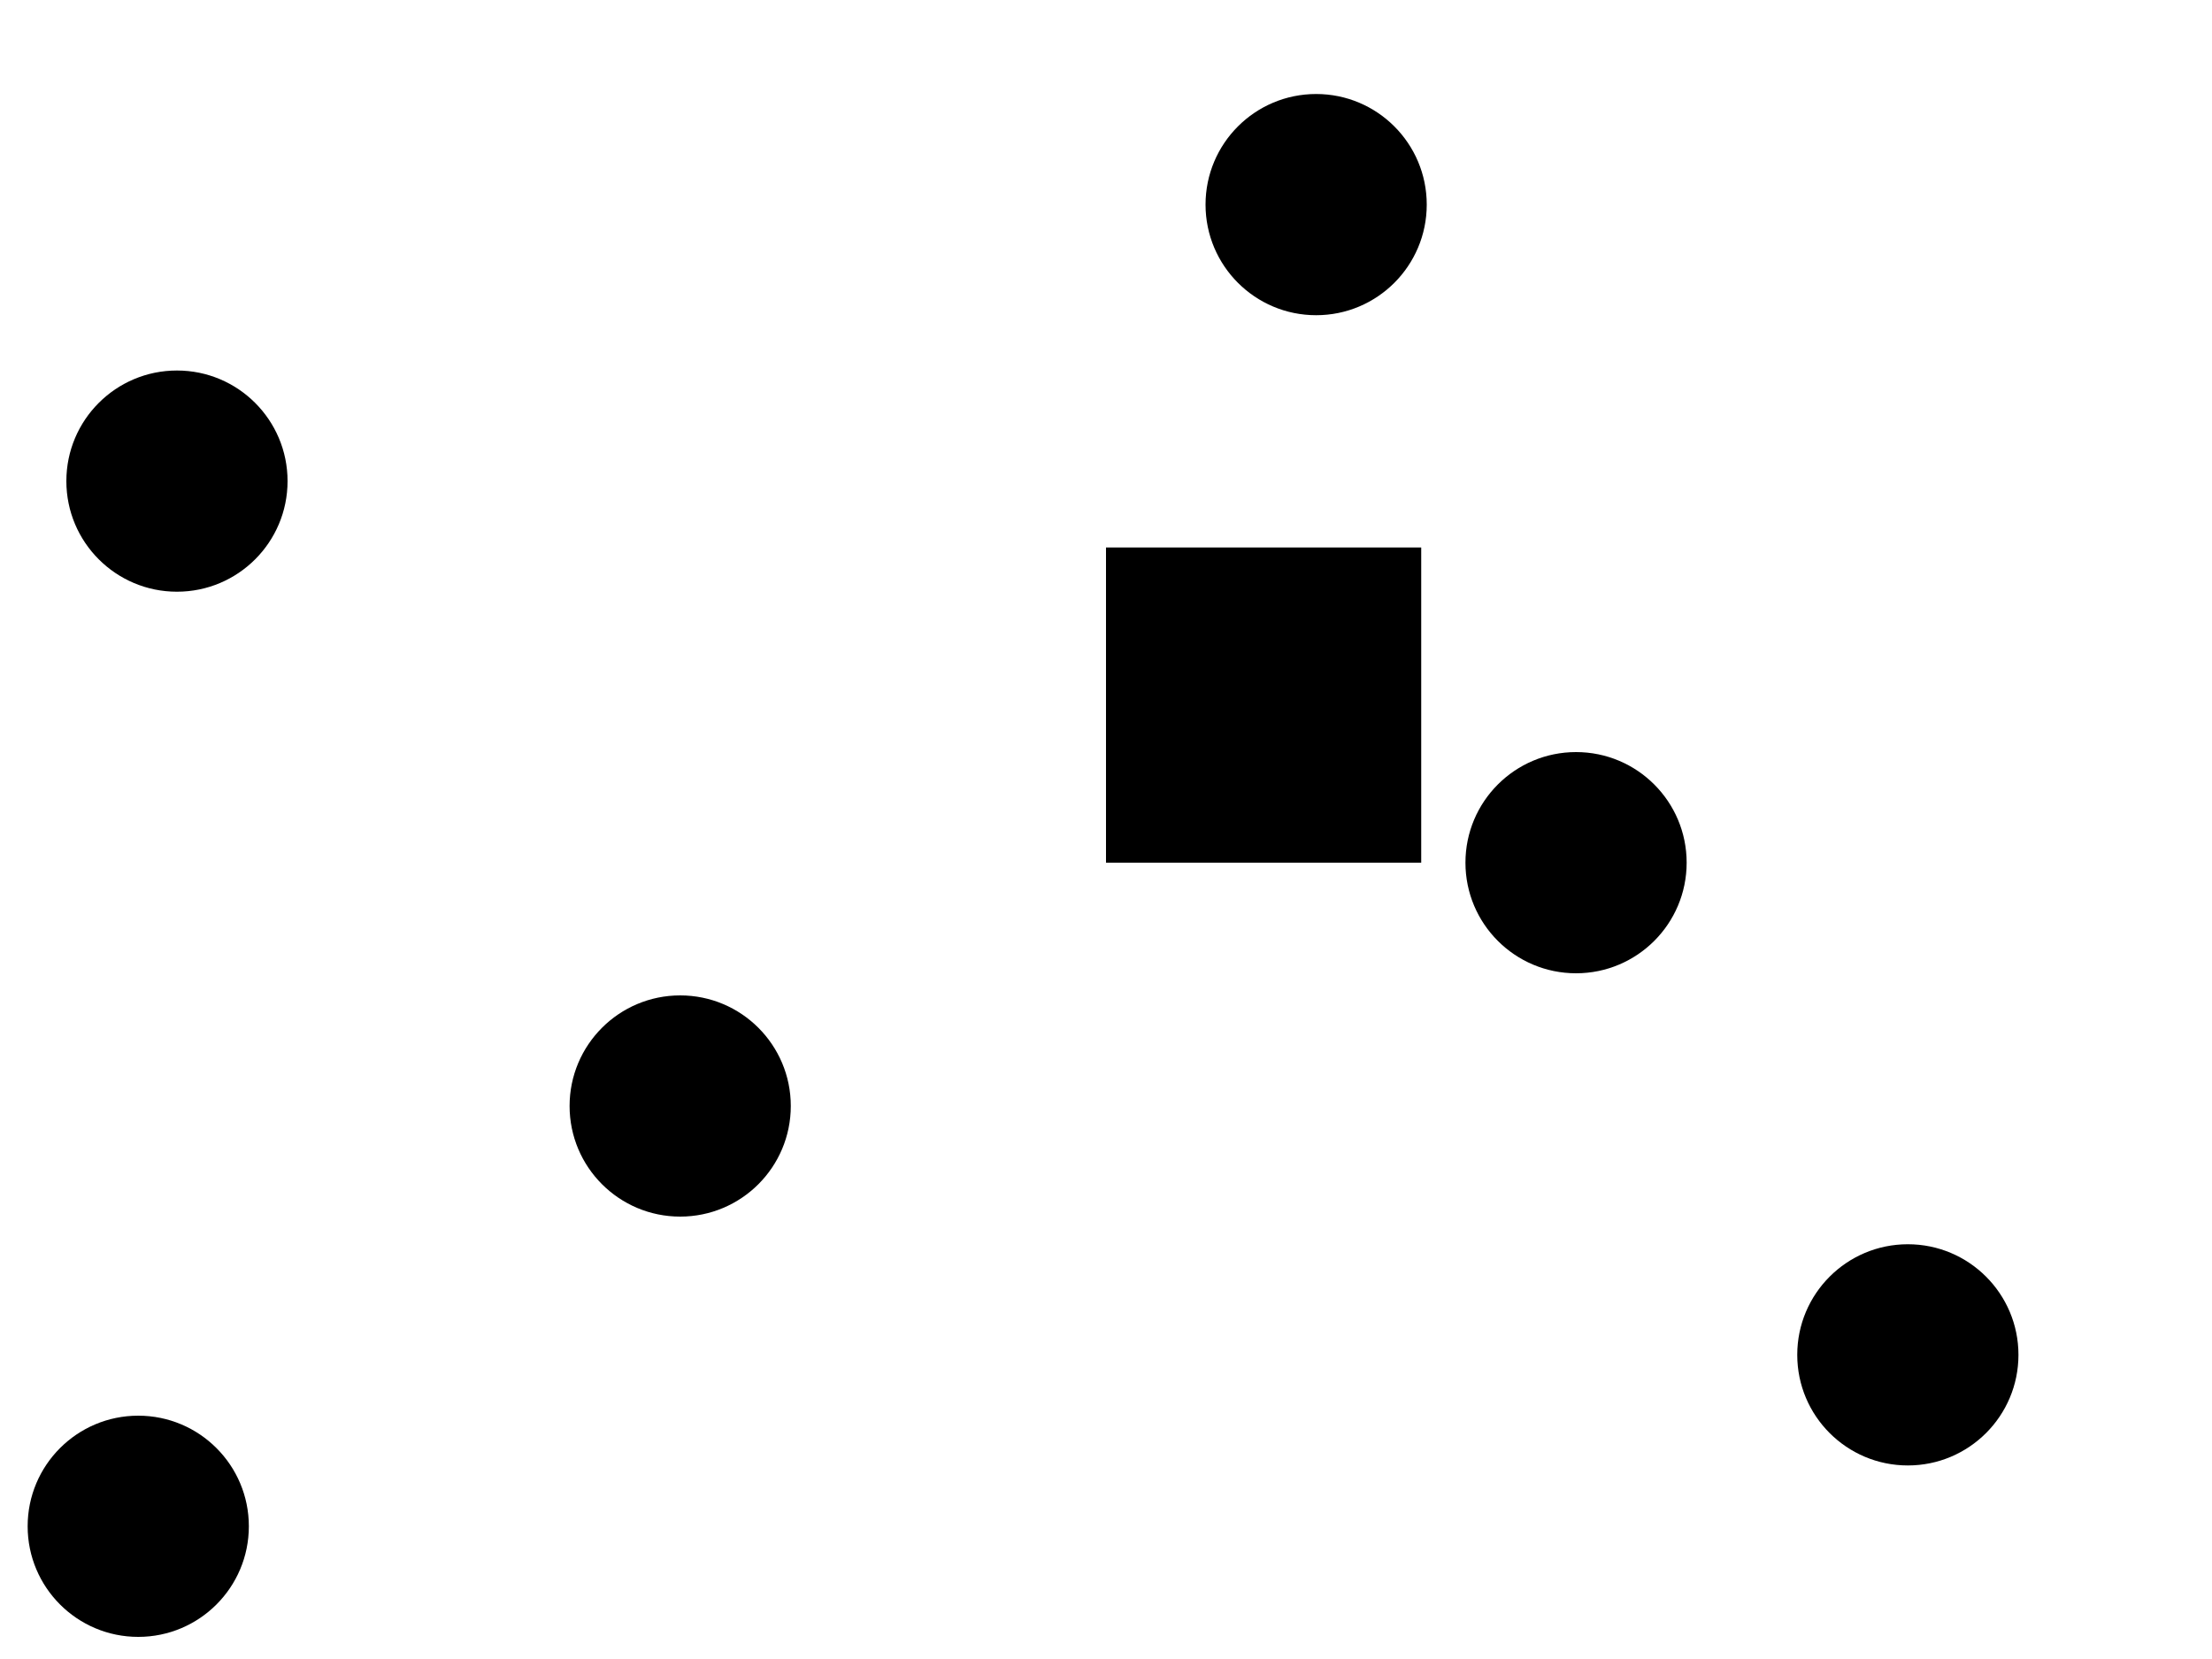 <?xml version="1.0" encoding="UTF-8"?>
<?xml-stylesheet type="text/css" href="circleRect.css" charset="utf-8"?>


<svg version="1.1" baseProfile="full" width="100%" height="100%" xml:lang="fr" viewBox="0 0 400 300" preserveAspectRatio="xMidYMid meet" xmlns="http://www.w3.org/2000/svg" xmlns:xlink="http://www.w3.org/1999/xlink">

<title>Descendre et remonter dans le DOM</title>

<script xlink:href="descendreRemonter.js"/>

<g id="g1">
	<circle cx="285" cy="156" r="20"/>
	<circle cx="25" cy="276" r="20"/>
</g>

<g id="g2">
	<circle cx="123" cy="200" r="20"/>
	<circle cx="345" cy="245" r="20"/>
	<g>
		<circle cx="238" cy="37" r="20"/>
		<circle cx="32" cy="87" r="20"/>
		<rect x="200" y="99" width="57" height="57"/></g>
</g>


</svg>
